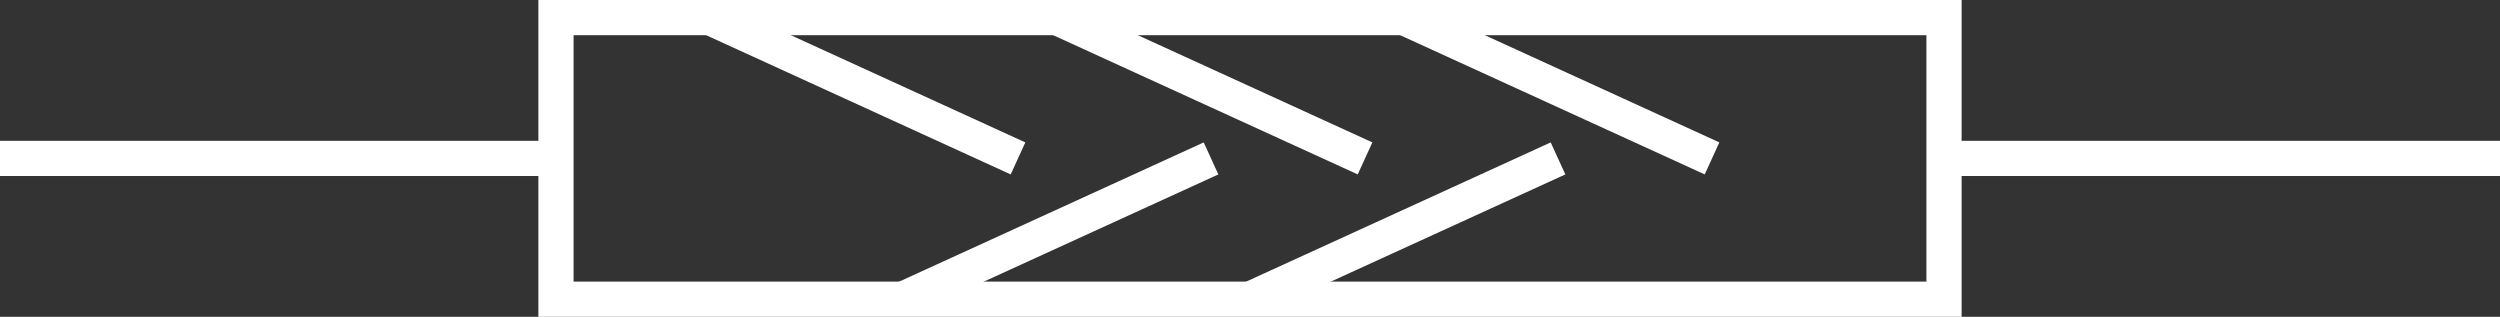 <?xml version="1.0" encoding="utf-8"?>
<!-- Generator: Adobe Illustrator 21.0.0, SVG Export Plug-In . SVG Version: 6.00 Build 0)  -->
<svg version="1.1" id="Layer_1" xmlns="http://www.w3.org/2000/svg" xmlns:xlink="http://www.w3.org/1999/xlink" x="0px" y="0px"
	 viewBox="0 0 71.018 9" style="enable-background:new 0 0 71.018 9;" xml:space="preserve">
<rect x="0" y="0" width="71.018" height="9" fill="#333333" stroke="none"/>
<style type="text/css">
	.st0{fill:none;stroke:#ffffff;stroke-miterlimit:10;}
</style>
<line class="st0" x1="0" y1="4.5" x2="15.794" y2="4.5"/>
<line class="st0" x1="55.224" y1="4.5" x2="71.018" y2="4.5"/>
<rect x="15.794" y="0.5" class="st0" width="39.43" height="8"/>
<line class="st0" x1="30.027" y1="0.5" x2="38.777" y2="4.5"/>
<line class="st0" x1="20.169" y1="0.5" x2="28.919" y2="4.5"/>
<line class="st0" x1="39.884" y1="0.5" x2="48.634" y2="4.5"/>
<line class="st0" x1="25.652" y1="8.5" x2="34.402" y2="4.5"/>
<line class="st0" x1="35.509" y1="8.5" x2="44.259" y2="4.5"/>
</svg>
